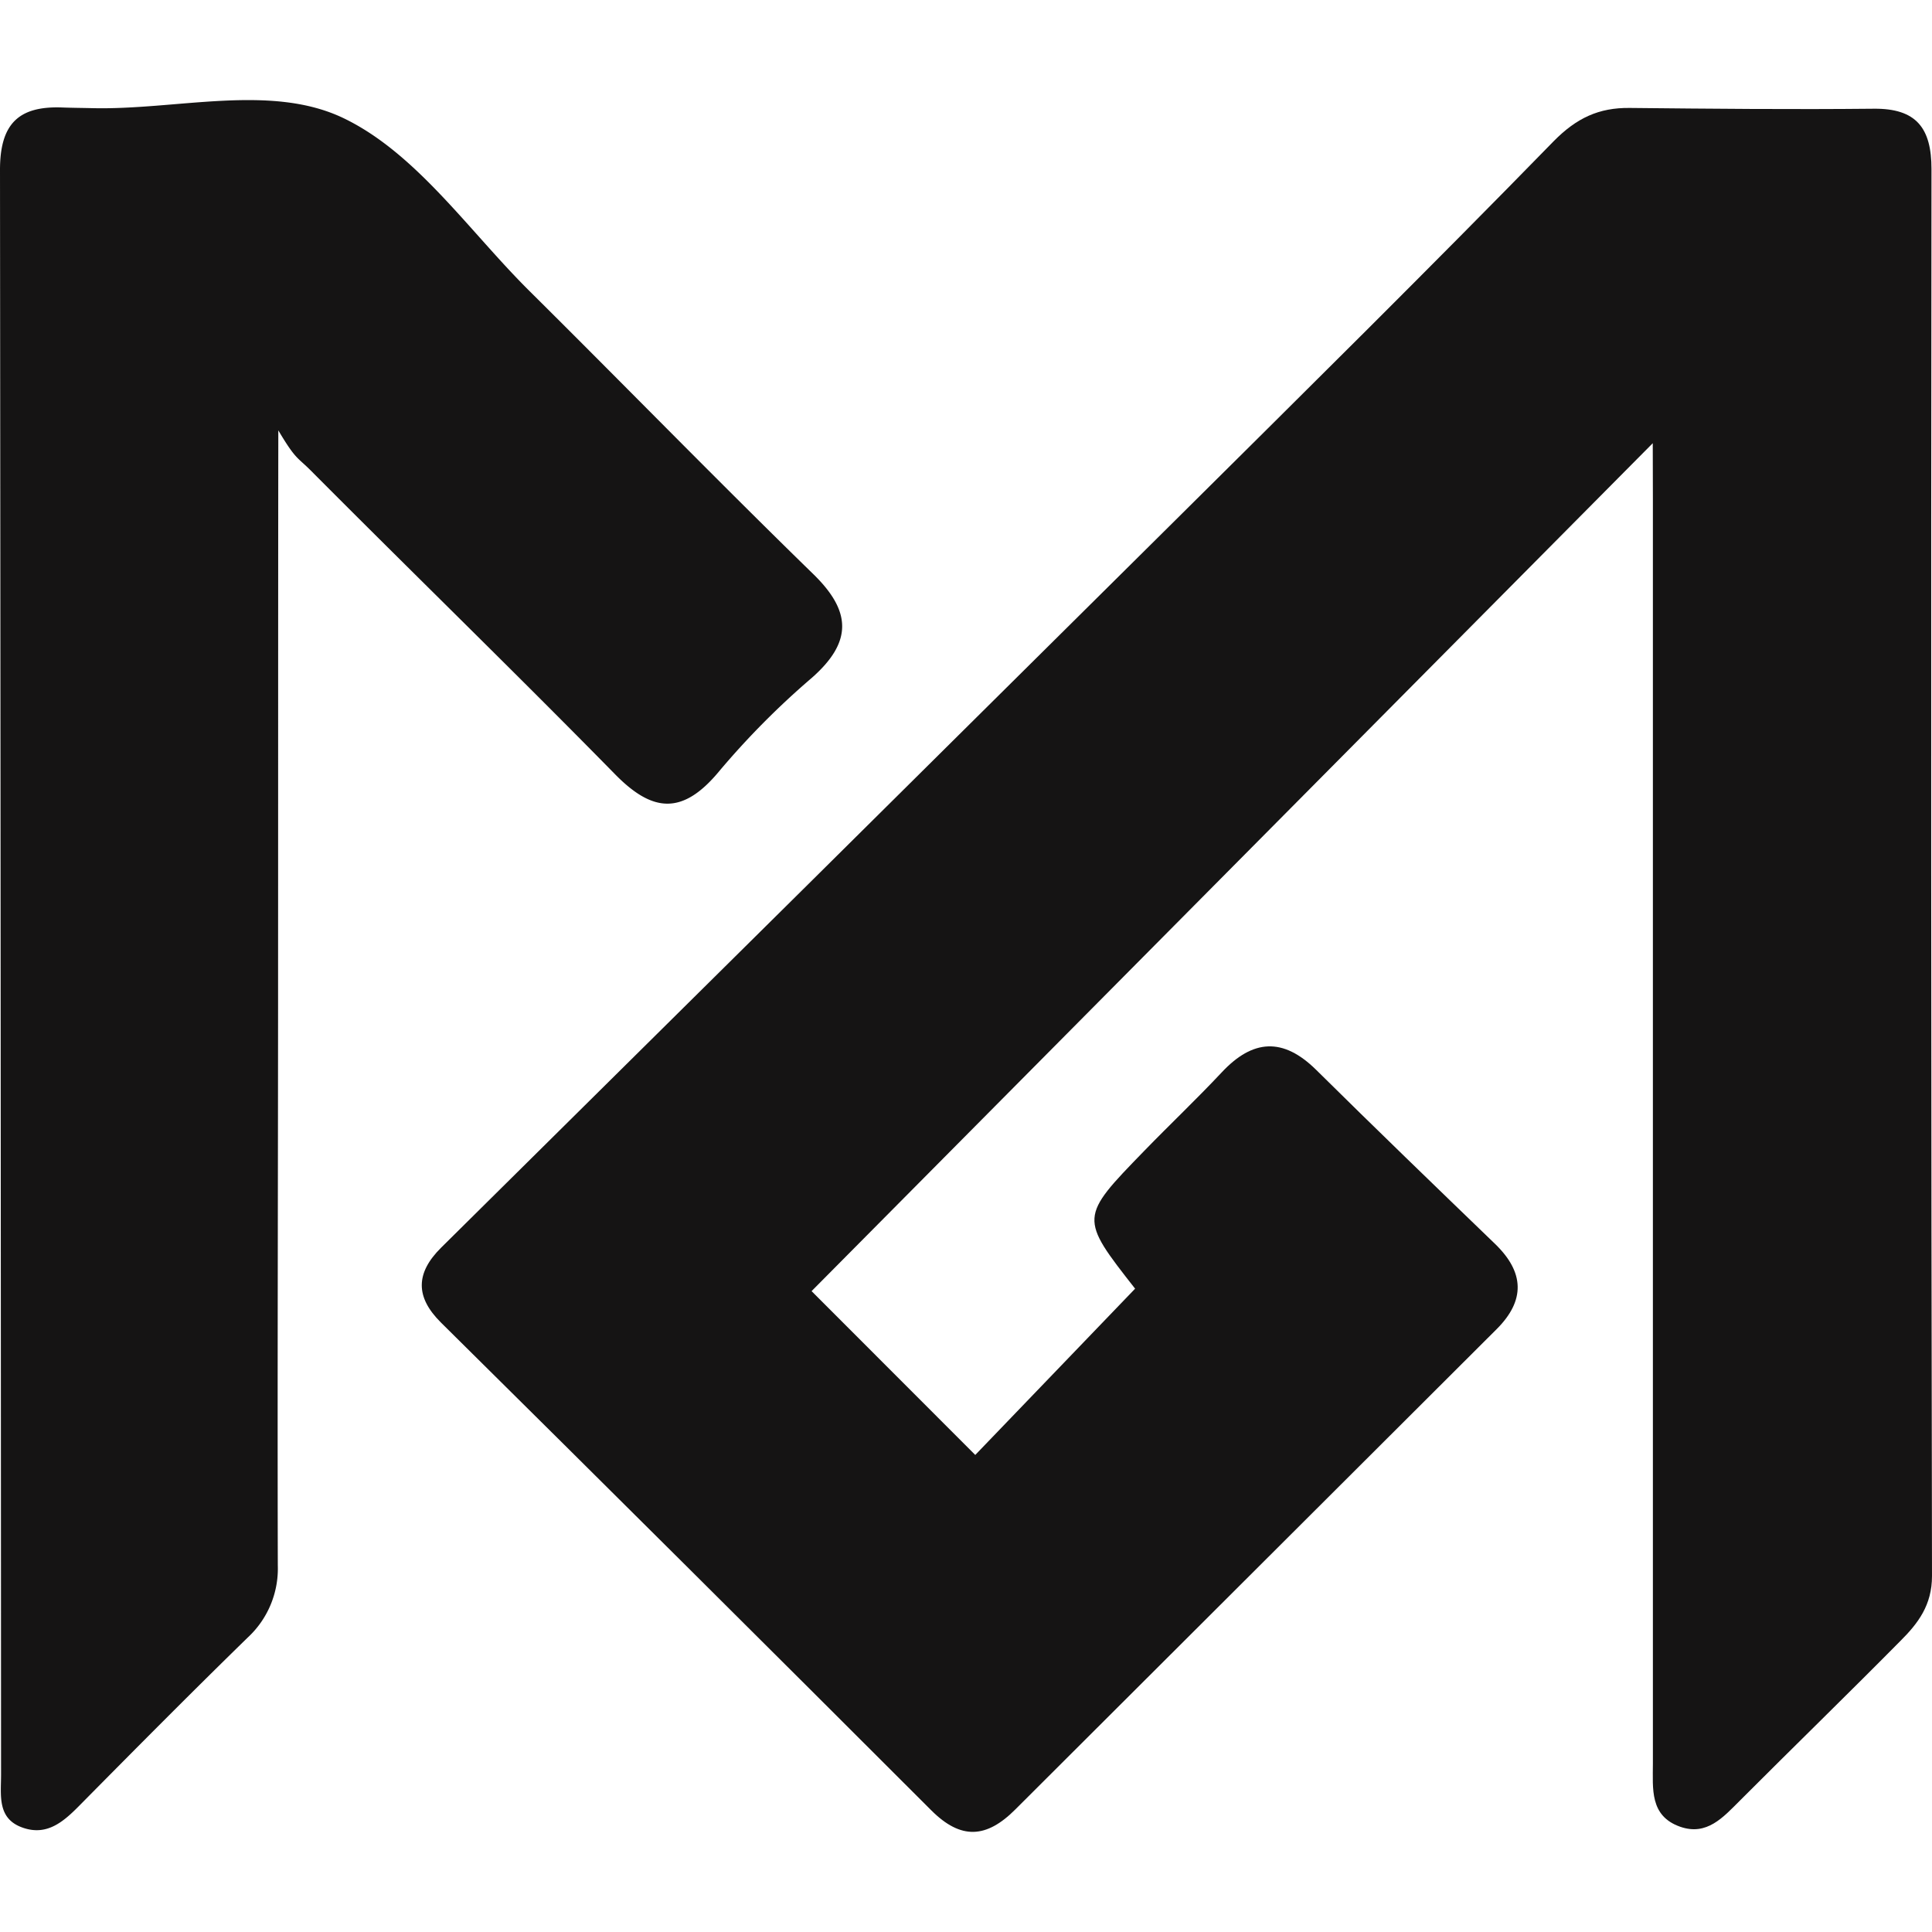 <svg height="48" width="48" xmlns="http://www.w3.org/2000/svg" viewBox="0 0 418.31 374.97"><path d="M409.69,150.48,227.56,334.07,263,369.54l34.61-36c-12.05-15.38-12.06-15.39,1.94-29.8,5.55-5.72,11.35-11.21,16.78-17,6.75-7.24,13.31-7.66,20.49-.57,12.81,12.67,25.77,25.18,38.74,37.69,6.32,6.11,6.58,12.2.34,18.43q-52.12,52-104.22,104c-6.25,6.26-11.77,6.63-18.21.19q-53-53-106.18-105.63c-5.52-5.49-5.52-10.67.09-16.22Q227,245.86,306.48,167c27.38-27.19,54.84-54.31,81.78-81.93,4.93-5,9.76-7.25,16.4-7.18,17.62.18,35.25.35,52.87.17,9.24-.1,12.52,4.2,12.51,13.09q-.18,152.3.11,304.6c0,6.3-3,10.23-6.83,14.05-11.49,11.62-23.2,23-34.76,34.58-3.62,3.61-7.15,7.68-12.93,5.66-6.65-2.34-5.91-8.23-5.91-13.74q0-136.56,0-273.13Z" transform="translate(-51.84 -76.19)" style="fill:#151414"/><path d="M112.05,263.81c0,43.22-.16,86.44-.06,129.66a20.33,20.33,0,0,1-6.53,15.62c-12.3,12-24.41,24.21-36.49,36.43-3.39,3.43-6.9,6.47-12,4.79-5.81-1.89-4.9-7-4.9-11.57Q52,265,51.84,91.28c0-10,4.07-13.83,13.43-13.49,2.09.08,4.19.09,6.29.14,18.43.5,38.87-5.47,54.76,2.22,15.72,7.61,27.07,24.39,40.14,37.36,20.54,20.37,40.73,41.1,61.45,61.29,8.16,7.95,8.68,14.6-.34,22.52a175,175,0,0,0-19.93,20.08c-8.09,9.84-14.63,8.92-22.66.73-21.73-22.14-44-43.77-65.88-65.76-2.88-2.89-3.23-2.3-7-8.67C112.05,186.93,112.07,224.58,112.05,263.81Z" transform="translate(-51.84 -76.19)" style="fill:#151414"/></svg>